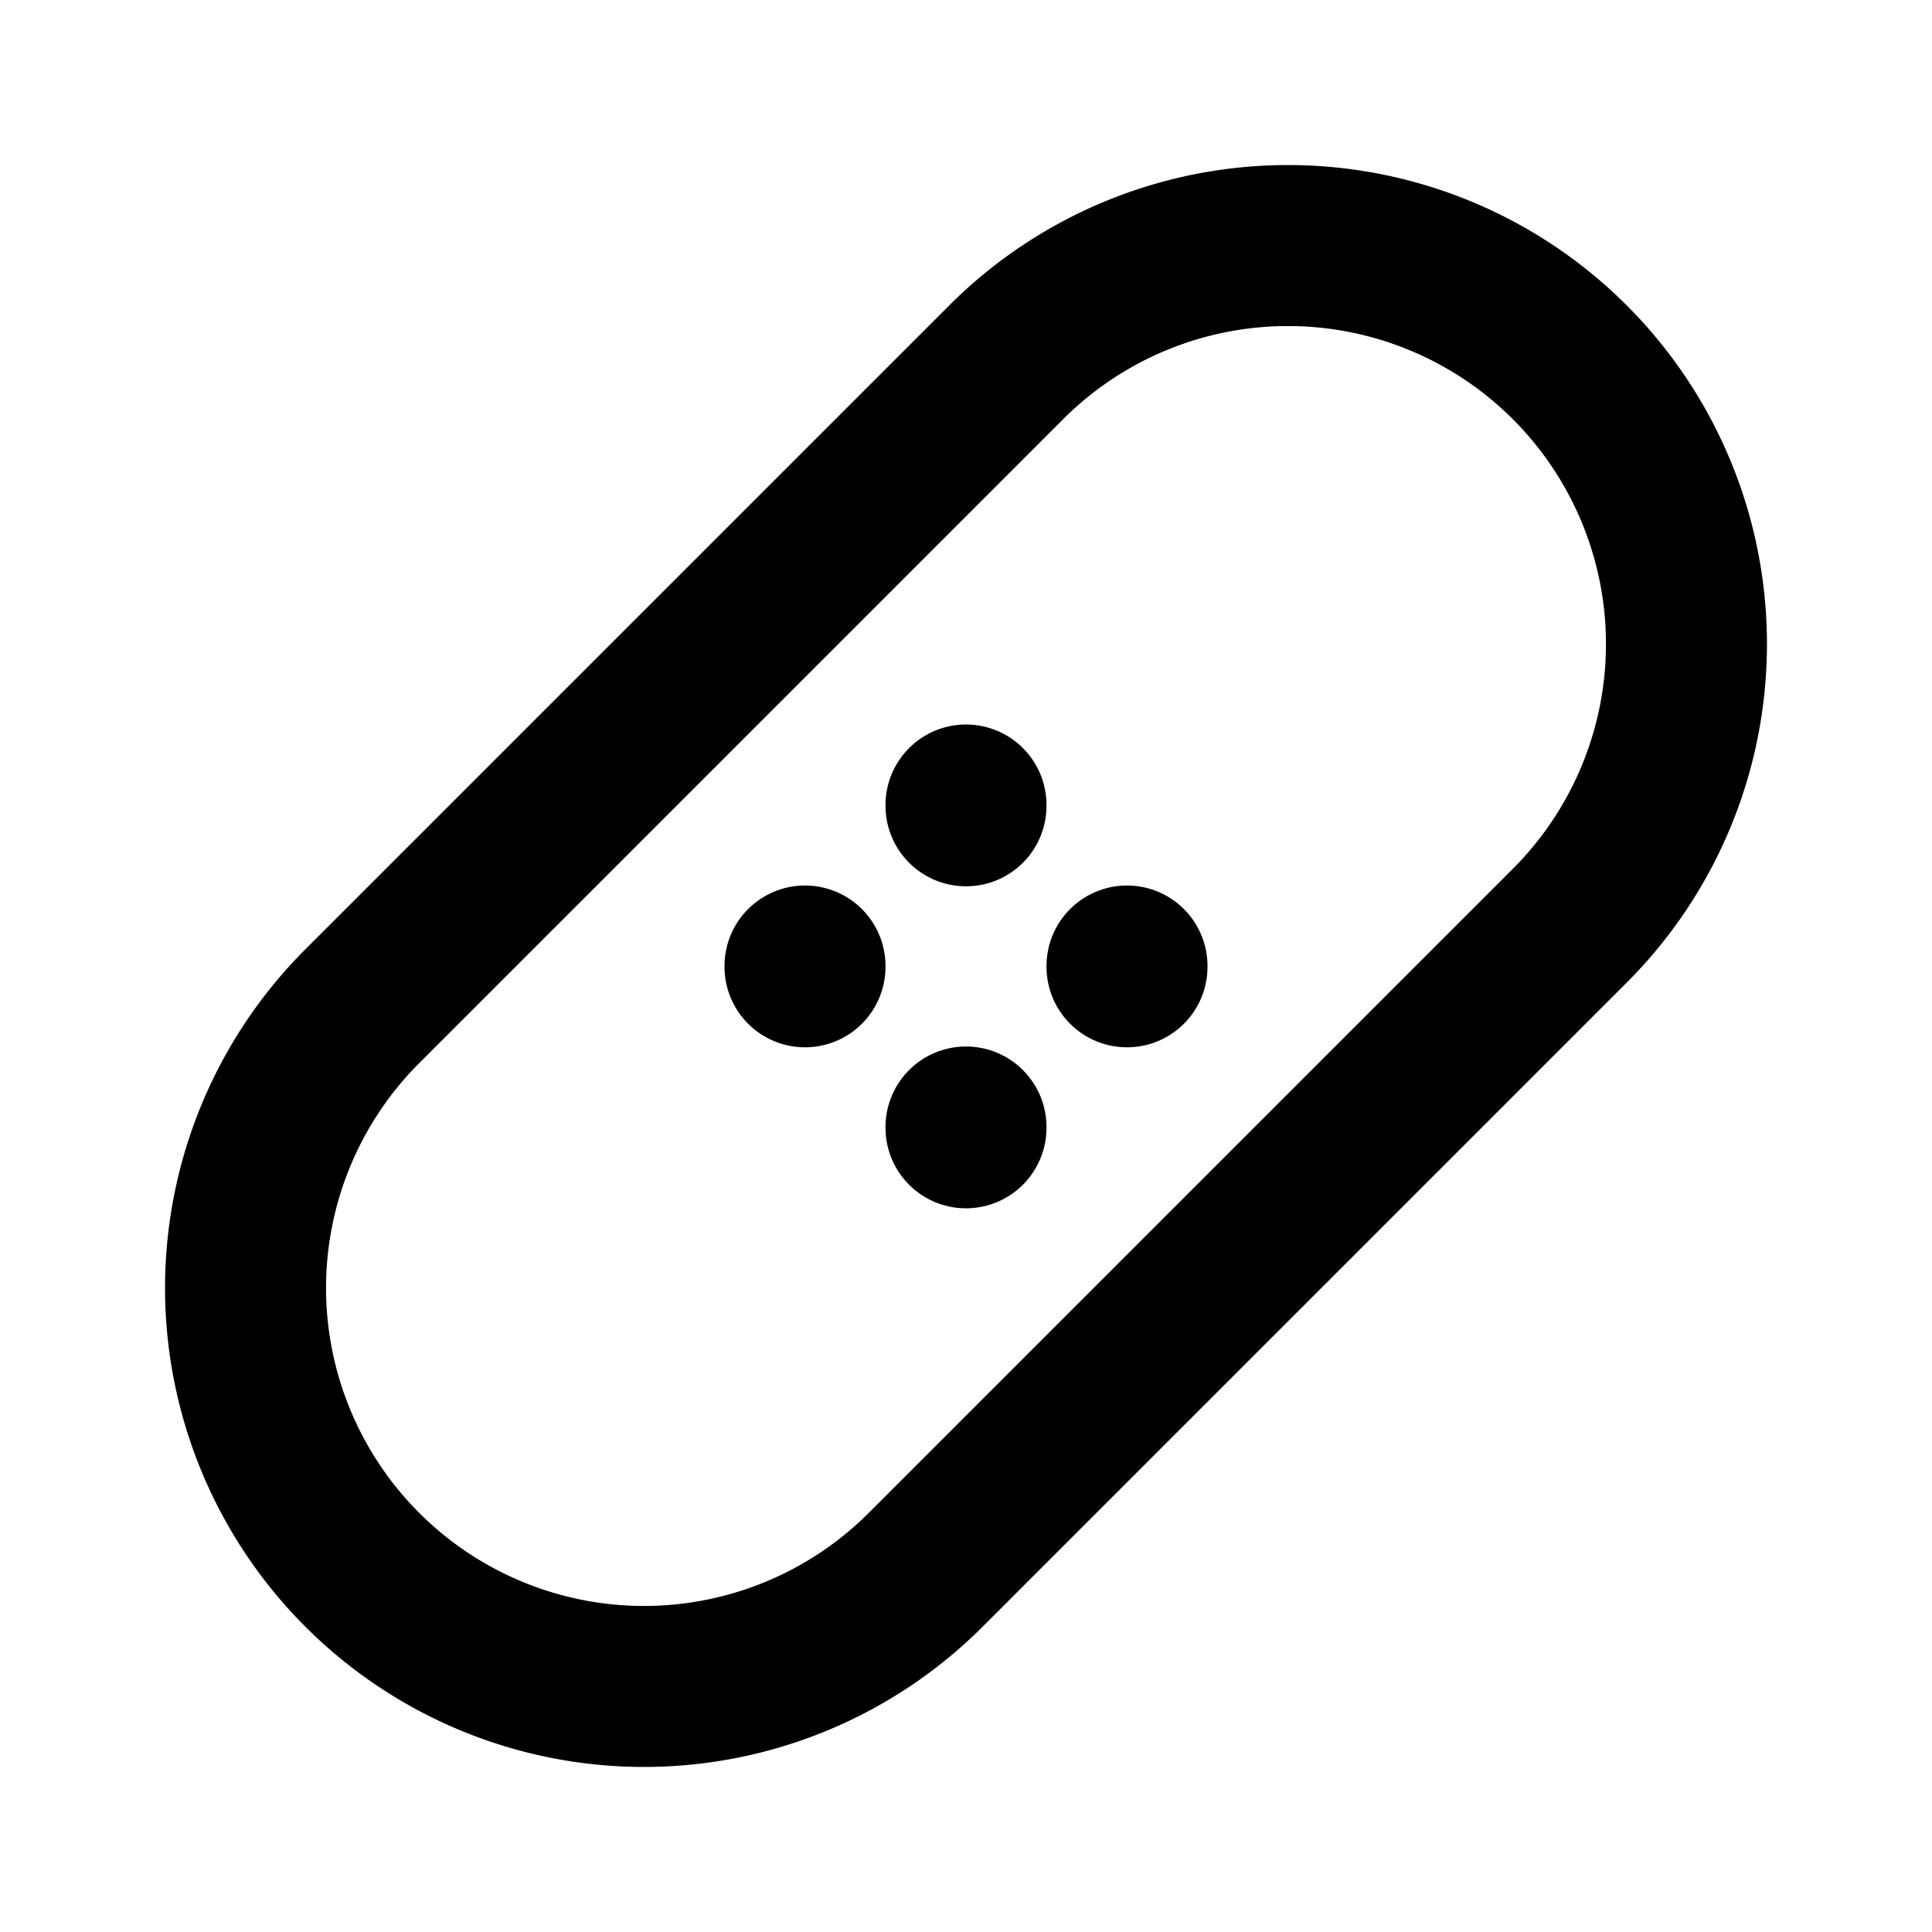 <svg class="icon icon-tabler icon-tabler-bandage" viewBox="0 0 24 24" stroke-width="2" stroke="currentColor" fill="none" stroke-linecap="round" stroke-linejoin="round">
  <path d="M14 12l0 .01"></path>
  <path d="M10 12l0 .01"></path>
  <path d="M12 10l0 .01"></path>
  <path d="M12 14l0 .01"></path>
  <path d="M4.5 12.5l8 -8a4.94 4.94 0 0 1 7 7l-8 8a4.94 4.94 0 0 1 -7 -7"></path>
</svg>
